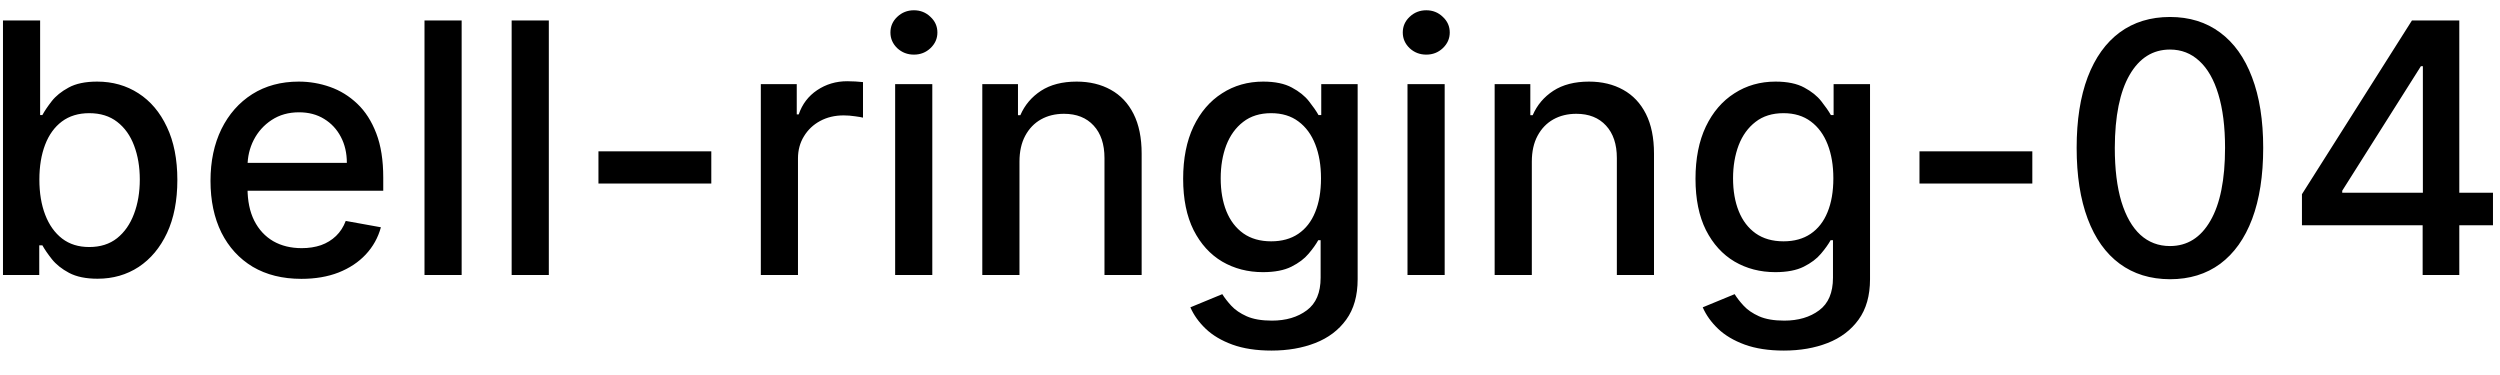 <svg width="100" height="15" viewBox="0 0 100 15" fill="none" xmlns="http://www.w3.org/2000/svg">
<path d="M0.119 11V0.818H1.605V4.602H1.695C1.781 4.442 1.905 4.259 2.067 4.05C2.23 3.841 2.455 3.659 2.744 3.503C3.032 3.344 3.413 3.264 3.887 3.264C4.504 3.264 5.054 3.42 5.538 3.732C6.022 4.043 6.401 4.492 6.676 5.079C6.955 5.665 7.094 6.371 7.094 7.197C7.094 8.022 6.956 8.73 6.681 9.32C6.406 9.906 6.028 10.359 5.548 10.677C5.067 10.992 4.518 11.149 3.902 11.149C3.438 11.149 3.058 11.071 2.763 10.915C2.472 10.76 2.243 10.577 2.077 10.369C1.912 10.16 1.784 9.974 1.695 9.812H1.57V11H0.119ZM1.575 7.182C1.575 7.719 1.653 8.189 1.809 8.594C1.965 8.998 2.19 9.315 2.485 9.543C2.78 9.769 3.141 9.881 3.569 9.881C4.013 9.881 4.384 9.764 4.683 9.528C4.981 9.29 5.206 8.967 5.359 8.559C5.514 8.151 5.592 7.692 5.592 7.182C5.592 6.678 5.516 6.226 5.364 5.825C5.214 5.424 4.989 5.107 4.688 4.875C4.389 4.643 4.016 4.527 3.569 4.527C3.138 4.527 2.773 4.638 2.475 4.86C2.18 5.082 1.956 5.392 1.804 5.79C1.652 6.188 1.575 6.652 1.575 7.182ZM12.054 11.154C11.302 11.154 10.654 10.993 10.11 10.672C9.57 10.347 9.152 9.891 8.857 9.305C8.566 8.715 8.42 8.024 8.42 7.232C8.42 6.449 8.566 5.76 8.857 5.163C9.152 4.567 9.563 4.101 10.09 3.766C10.621 3.432 11.241 3.264 11.95 3.264C12.381 3.264 12.798 3.335 13.203 3.478C13.607 3.62 13.97 3.844 14.291 4.149C14.613 4.454 14.866 4.85 15.052 5.337C15.238 5.821 15.33 6.41 15.33 7.102V7.629H9.26V6.516H13.874C13.874 6.125 13.794 5.778 13.635 5.477C13.476 5.172 13.252 4.931 12.964 4.756C12.679 4.58 12.344 4.492 11.96 4.492C11.542 4.492 11.178 4.595 10.866 4.8C10.558 5.003 10.319 5.268 10.15 5.596C9.984 5.921 9.901 6.274 9.901 6.655V7.525C9.901 8.035 9.991 8.469 10.17 8.827C10.352 9.185 10.606 9.459 10.931 9.648C11.255 9.833 11.635 9.926 12.069 9.926C12.351 9.926 12.608 9.886 12.84 9.807C13.072 9.724 13.272 9.601 13.441 9.439C13.61 9.277 13.739 9.076 13.829 8.837L15.236 9.091C15.123 9.505 14.921 9.868 14.629 10.18C14.341 10.488 13.978 10.728 13.541 10.901C13.107 11.07 12.611 11.154 12.054 11.154ZM18.466 0.818V11H16.98V0.818H18.466ZM21.953 0.818V11H20.466V0.818H21.953ZM28.452 6.053V7.341H23.938V6.053H28.452ZM30.433 11V3.364H31.87V4.577H31.949C32.088 4.166 32.334 3.843 32.685 3.607C33.04 3.369 33.441 3.249 33.888 3.249C33.981 3.249 34.09 3.253 34.216 3.259C34.346 3.266 34.447 3.274 34.52 3.284V4.706C34.46 4.689 34.354 4.671 34.201 4.651C34.049 4.628 33.896 4.616 33.744 4.616C33.393 4.616 33.079 4.691 32.804 4.84C32.533 4.986 32.317 5.19 32.158 5.452C31.999 5.71 31.919 6.005 31.919 6.337V11H30.433ZM35.806 11V3.364H37.292V11H35.806ZM36.557 2.185C36.298 2.185 36.076 2.099 35.89 1.927C35.708 1.751 35.617 1.542 35.617 1.3C35.617 1.055 35.708 0.846 35.89 0.674C36.076 0.498 36.298 0.411 36.557 0.411C36.815 0.411 37.036 0.498 37.218 0.674C37.404 0.846 37.496 1.055 37.496 1.3C37.496 1.542 37.404 1.751 37.218 1.927C37.036 2.099 36.815 2.185 36.557 2.185ZM40.779 6.466V11H39.292V3.364H40.719V4.607H40.814C40.989 4.202 41.264 3.877 41.639 3.632C42.017 3.387 42.492 3.264 43.066 3.264C43.586 3.264 44.042 3.374 44.433 3.592C44.824 3.808 45.127 4.129 45.343 4.557C45.558 4.984 45.666 5.513 45.666 6.143V11H44.179V6.322C44.179 5.768 44.035 5.336 43.747 5.024C43.459 4.709 43.062 4.552 42.559 4.552C42.214 4.552 41.907 4.626 41.639 4.776C41.374 4.925 41.163 5.143 41.008 5.432C40.855 5.717 40.779 6.062 40.779 6.466ZM50.861 14.023C50.255 14.023 49.733 13.943 49.295 13.784C48.861 13.625 48.506 13.415 48.231 13.153C47.956 12.891 47.751 12.604 47.615 12.293L48.892 11.766C48.982 11.912 49.101 12.066 49.25 12.228C49.403 12.394 49.608 12.535 49.867 12.651C50.129 12.767 50.465 12.825 50.876 12.825C51.44 12.825 51.905 12.687 52.273 12.412C52.641 12.14 52.825 11.706 52.825 11.109V9.608H52.73C52.641 9.77 52.512 9.951 52.343 10.15C52.177 10.349 51.948 10.521 51.657 10.667C51.365 10.813 50.985 10.886 50.518 10.886C49.915 10.886 49.371 10.745 48.887 10.463C48.407 10.178 48.026 9.759 47.744 9.205C47.466 8.648 47.326 7.964 47.326 7.152C47.326 6.34 47.464 5.644 47.739 5.064C48.017 4.484 48.399 4.04 48.883 3.732C49.366 3.42 49.915 3.264 50.528 3.264C51.002 3.264 51.385 3.344 51.676 3.503C51.968 3.659 52.195 3.841 52.358 4.05C52.523 4.259 52.651 4.442 52.74 4.602H52.85V3.364H54.306V11.169C54.306 11.825 54.154 12.364 53.849 12.785C53.544 13.206 53.132 13.517 52.611 13.72C52.094 13.922 51.511 14.023 50.861 14.023ZM50.846 9.653C51.274 9.653 51.635 9.553 51.93 9.354C52.228 9.152 52.454 8.864 52.606 8.489C52.762 8.112 52.84 7.659 52.84 7.132C52.84 6.618 52.764 6.166 52.611 5.775C52.459 5.384 52.235 5.079 51.94 4.86C51.645 4.638 51.28 4.527 50.846 4.527C50.399 4.527 50.026 4.643 49.728 4.875C49.429 5.104 49.204 5.415 49.051 5.81C48.902 6.204 48.828 6.645 48.828 7.132C48.828 7.633 48.904 8.072 49.056 8.45C49.209 8.827 49.434 9.122 49.733 9.335C50.034 9.547 50.405 9.653 50.846 9.653ZM56.3 11V3.364H57.787V11H56.3ZM57.051 2.185C56.792 2.185 56.57 2.099 56.385 1.927C56.202 1.751 56.111 1.542 56.111 1.3C56.111 1.055 56.202 0.846 56.385 0.674C56.57 0.498 56.792 0.411 57.051 0.411C57.309 0.411 57.53 0.498 57.712 0.674C57.898 0.846 57.99 1.055 57.99 1.3C57.99 1.542 57.898 1.751 57.712 1.927C57.53 2.099 57.309 2.185 57.051 2.185ZM61.273 6.466V11H59.786V3.364H61.213V4.607H61.308C61.483 4.202 61.758 3.877 62.133 3.632C62.511 3.387 62.986 3.264 63.56 3.264C64.08 3.264 64.536 3.374 64.927 3.592C65.318 3.808 65.621 4.129 65.837 4.557C66.052 4.984 66.16 5.513 66.16 6.143V11H64.674V6.322C64.674 5.768 64.529 5.336 64.241 5.024C63.953 4.709 63.556 4.552 63.053 4.552C62.708 4.552 62.401 4.626 62.133 4.776C61.868 4.925 61.657 5.143 61.502 5.432C61.349 5.717 61.273 6.062 61.273 6.466ZM71.355 14.023C70.749 14.023 70.227 13.943 69.789 13.784C69.355 13.625 69 13.415 68.725 13.153C68.45 12.891 68.245 12.604 68.109 12.293L69.386 11.766C69.476 11.912 69.595 12.066 69.745 12.228C69.897 12.394 70.103 12.535 70.361 12.651C70.623 12.767 70.959 12.825 71.37 12.825C71.934 12.825 72.399 12.687 72.767 12.412C73.135 12.14 73.319 11.706 73.319 11.109V9.608H73.225C73.135 9.77 73.006 9.951 72.837 10.15C72.671 10.349 72.442 10.521 72.151 10.667C71.859 10.813 71.48 10.886 71.012 10.886C70.409 10.886 69.865 10.745 69.382 10.463C68.901 10.178 68.52 9.759 68.238 9.205C67.96 8.648 67.82 7.964 67.82 7.152C67.82 6.34 67.958 5.644 68.233 5.064C68.511 4.484 68.893 4.04 69.377 3.732C69.861 3.42 70.409 3.264 71.022 3.264C71.496 3.264 71.879 3.344 72.171 3.503C72.462 3.659 72.689 3.841 72.852 4.05C73.017 4.259 73.145 4.442 73.235 4.602H73.344V3.364H74.801V11.169C74.801 11.825 74.648 12.364 74.343 12.785C74.038 13.206 73.626 13.517 73.105 13.72C72.588 13.922 72.005 14.023 71.355 14.023ZM71.34 9.653C71.768 9.653 72.129 9.553 72.424 9.354C72.722 9.152 72.948 8.864 73.1 8.489C73.256 8.112 73.334 7.659 73.334 7.132C73.334 6.618 73.258 6.166 73.105 5.775C72.953 5.384 72.729 5.079 72.434 4.86C72.139 4.638 71.775 4.527 71.34 4.527C70.893 4.527 70.52 4.643 70.222 4.875C69.924 5.104 69.698 5.415 69.546 5.81C69.397 6.204 69.322 6.645 69.322 7.132C69.322 7.633 69.398 8.072 69.551 8.45C69.703 8.827 69.928 9.122 70.227 9.335C70.528 9.547 70.9 9.653 71.34 9.653ZM81.293 6.053V7.341H76.779V6.053H81.293ZM86.799 11.169C86.014 11.166 85.343 10.959 84.786 10.548C84.229 10.137 83.803 9.538 83.508 8.753C83.213 7.967 83.066 7.021 83.066 5.914C83.066 4.81 83.213 3.867 83.508 3.085C83.807 2.303 84.234 1.706 84.791 1.295C85.351 0.884 86.021 0.679 86.799 0.679C87.578 0.679 88.246 0.886 88.803 1.3C89.36 1.711 89.786 2.308 90.081 3.09C90.379 3.869 90.528 4.81 90.528 5.914C90.528 7.024 90.381 7.972 90.086 8.758C89.791 9.54 89.365 10.138 88.808 10.553C88.251 10.963 87.582 11.169 86.799 11.169ZM86.799 9.842C87.489 9.842 88.028 9.505 88.415 8.832C88.806 8.16 89.002 7.187 89.002 5.914C89.002 5.069 88.912 4.355 88.734 3.771C88.558 3.185 88.304 2.741 87.973 2.439C87.645 2.134 87.254 1.982 86.799 1.982C86.114 1.982 85.575 2.32 85.184 2.996C84.793 3.672 84.596 4.645 84.592 5.914C84.592 6.763 84.68 7.48 84.856 8.067C85.035 8.65 85.288 9.093 85.616 9.394C85.944 9.692 86.339 9.842 86.799 9.842ZM92.078 9.011V7.768L96.478 0.818H97.457V2.648H96.836L93.689 7.629V7.709H99.719V9.011H92.078ZM96.906 11V8.634L96.915 8.067V0.818H98.372V11H96.906Z" fill="black"/>
</svg>
